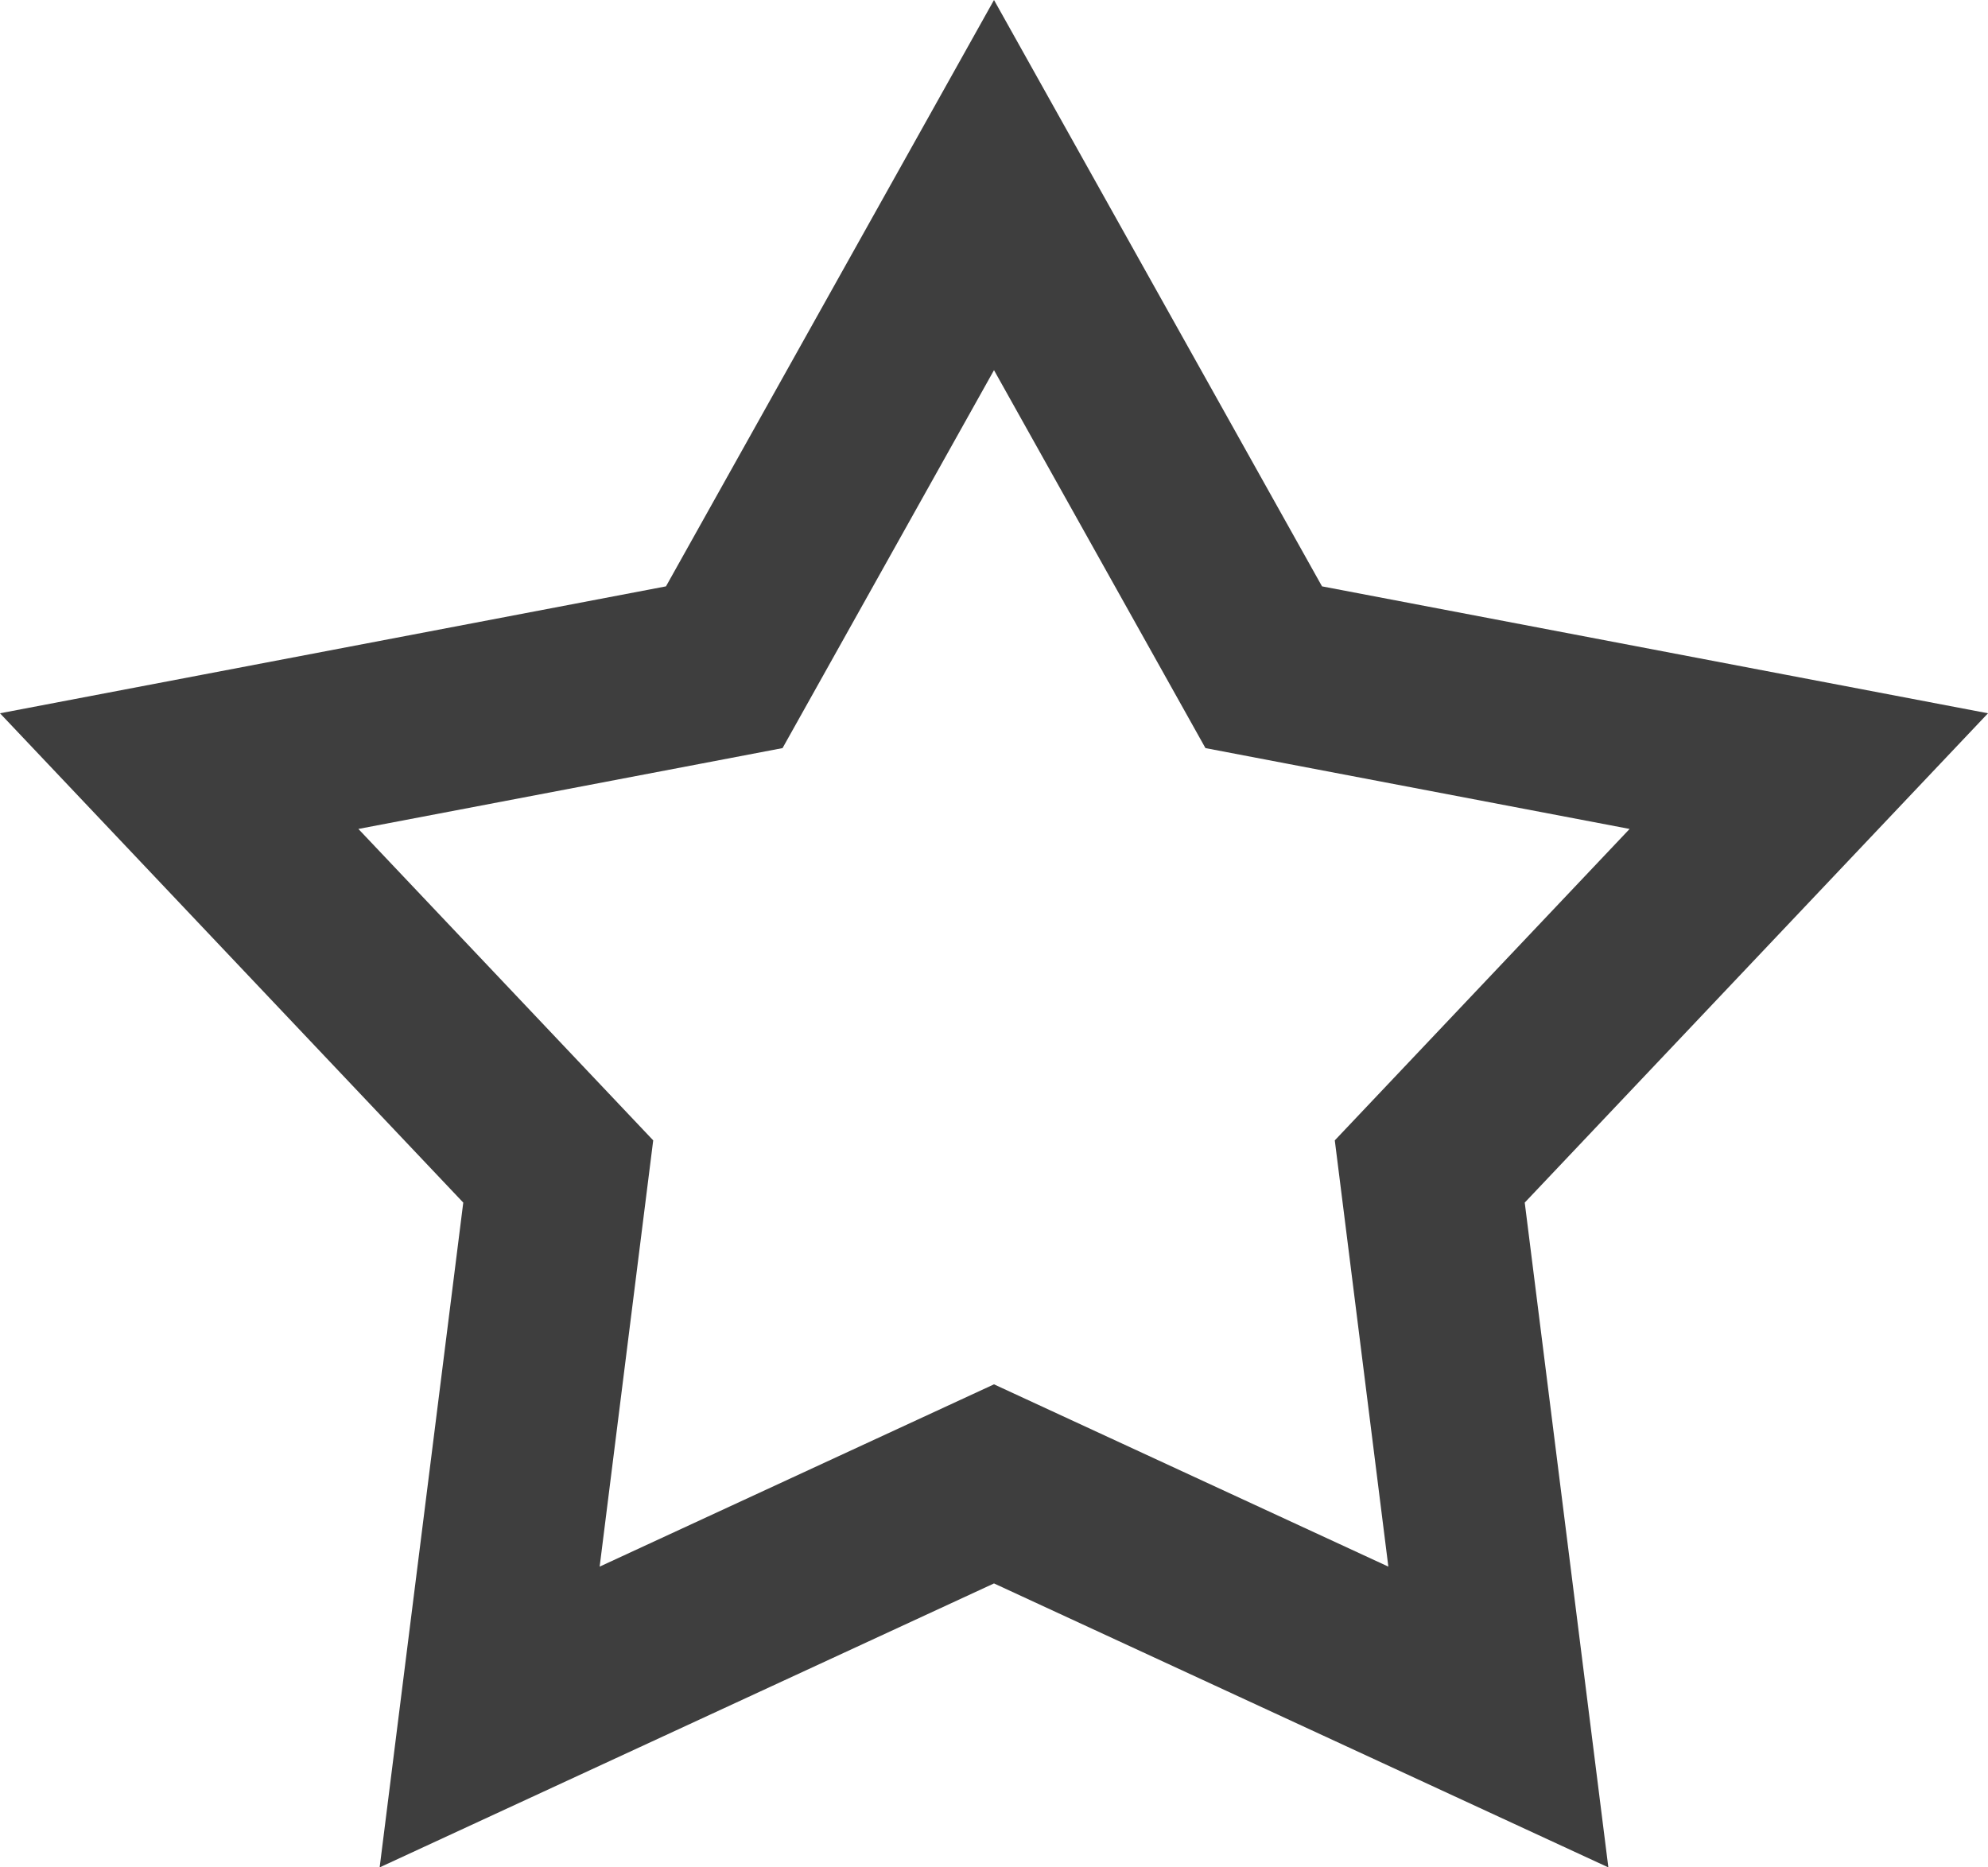 <svg xmlns="http://www.w3.org/2000/svg" width="33" height="31" viewBox="0 0 33 31">
  <g id="Polygon_9" data-name="Polygon 9" fill="none">
    <path d="M16.5,0l5.445,9.734L33,11.841l-7.69,8.123L26.7,31,16.5,26.286,6.3,31,7.69,19.964,0,11.841,11.055,9.734Z" stroke="none"/>
    <path d="M 16.5 6.145 L 13.673 11.198 L 12.99 12.419 L 11.617 12.681 L 5.949 13.761 L 9.868 17.901 L 10.843 18.931 L 10.666 20.338 L 9.954 26.007 L 15.241 23.563 L 16.5 22.981 L 17.759 23.563 L 23.046 26.007 L 22.334 20.338 L 22.157 18.931 L 23.132 17.901 L 27.051 13.761 L 21.383 12.681 L 20.01 12.419 L 19.327 11.198 L 16.5 6.145 M 16.5 0 L 21.945 9.734 L 33 11.841 L 25.31 19.964 L 26.698 31 L 16.5 26.286 L 6.302 31 L 7.69 19.964 L 0 11.841 L 11.055 9.734 L 16.5 0 Z" stroke="none" fill="#3e3e3e"/>
  </g>
</svg>

